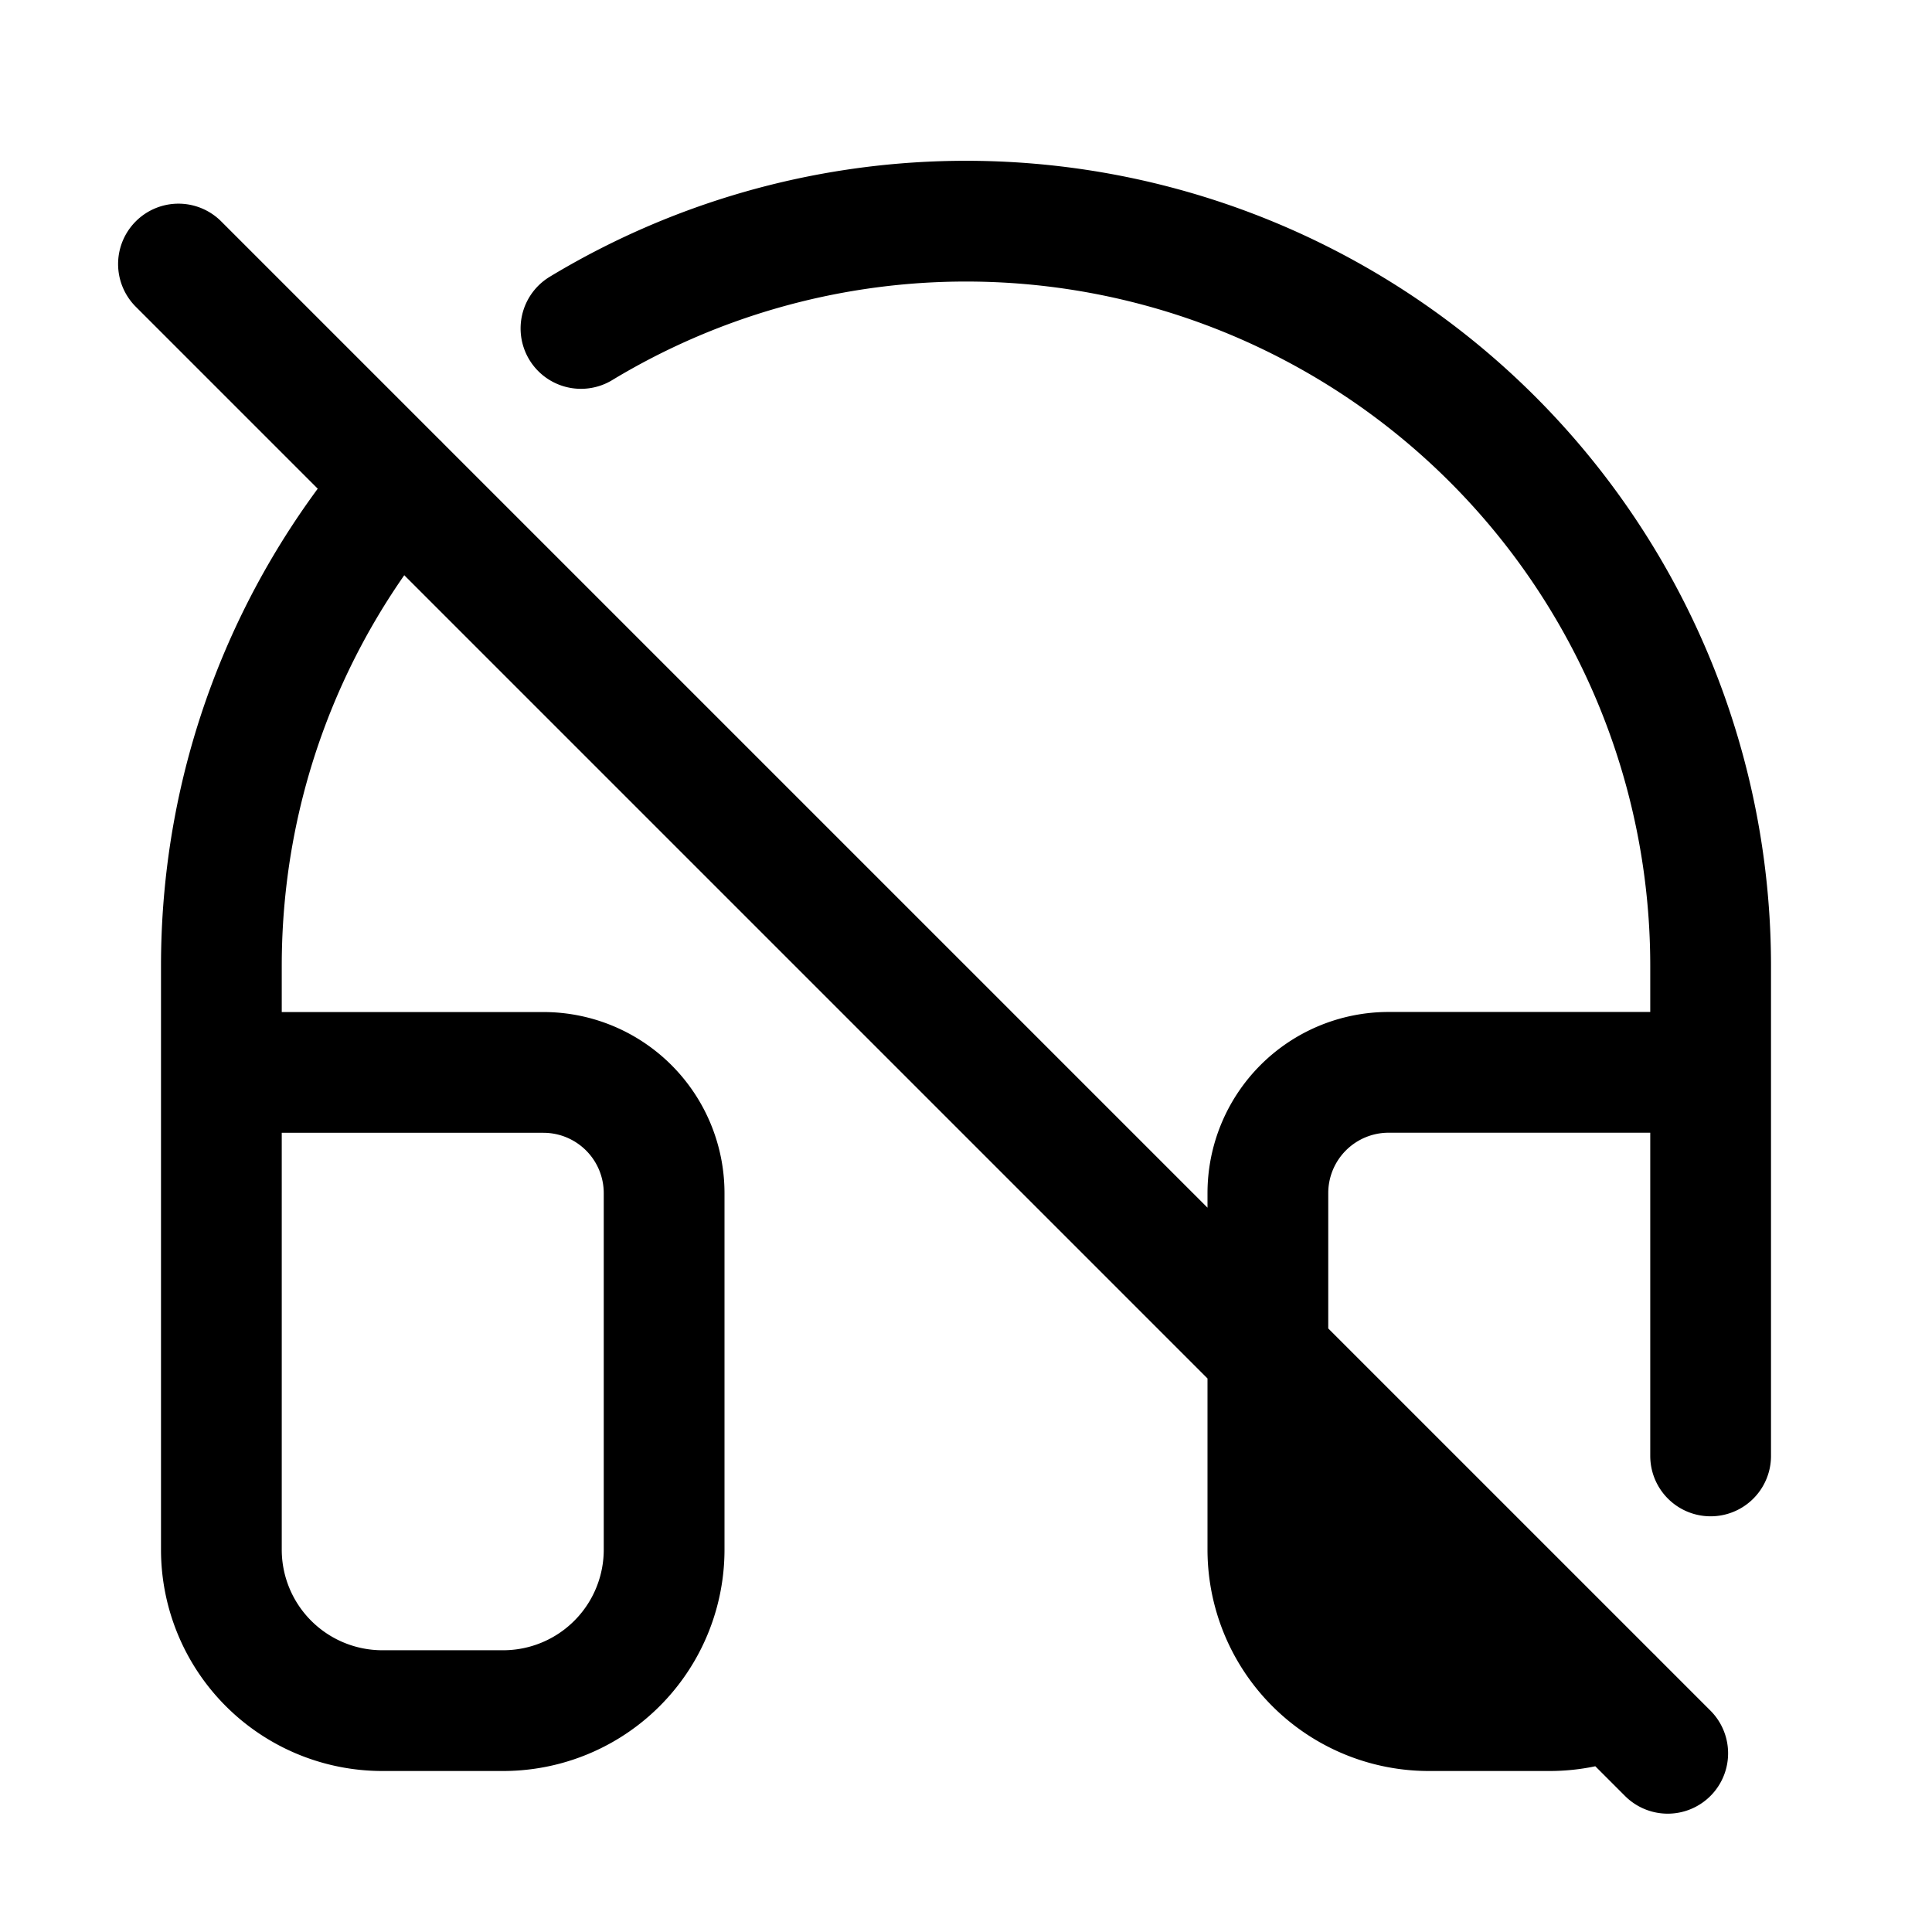 <svg xmlns="http://www.w3.org/2000/svg" width="24" height="24" fill="none" viewBox="0 0 24 24"><path fill="currentColor" d="M17.75 21.25h1.5c.276 0 .54-.056.78-.158l-4.28-4.279v2.437a2 2 0 0 0 2 2"/><path stroke="currentColor" stroke-linecap="round" stroke-linejoin="round" stroke-width="1.5" d="M21.25 13.321V12A9.25 9.25 0 0 0 7.217 4.08m14.033 9.241h-4a1.5 1.5 0 0 0-1.5 1.5v1.992m5.5-3.492v4.765m-18.5-.718V12c0-2.284.828-4.374 2.2-5.988m10.8 10.801v2.437a2 2 0 0 0 2 2h1.5c.276 0 .54-.056.78-.158m-4.28-4.279 4.28 4.28m-4.28-4.28-10.8-10.8m0 0L2.217 3.28m18.5 18.5-.689-.689M2.75 13.322h4a1.5 1.5 0 0 1 1.5 1.5v4.428a2 2 0 0 1-2 2h-1.5a2 2 0 0 1-2-2z"/></svg>